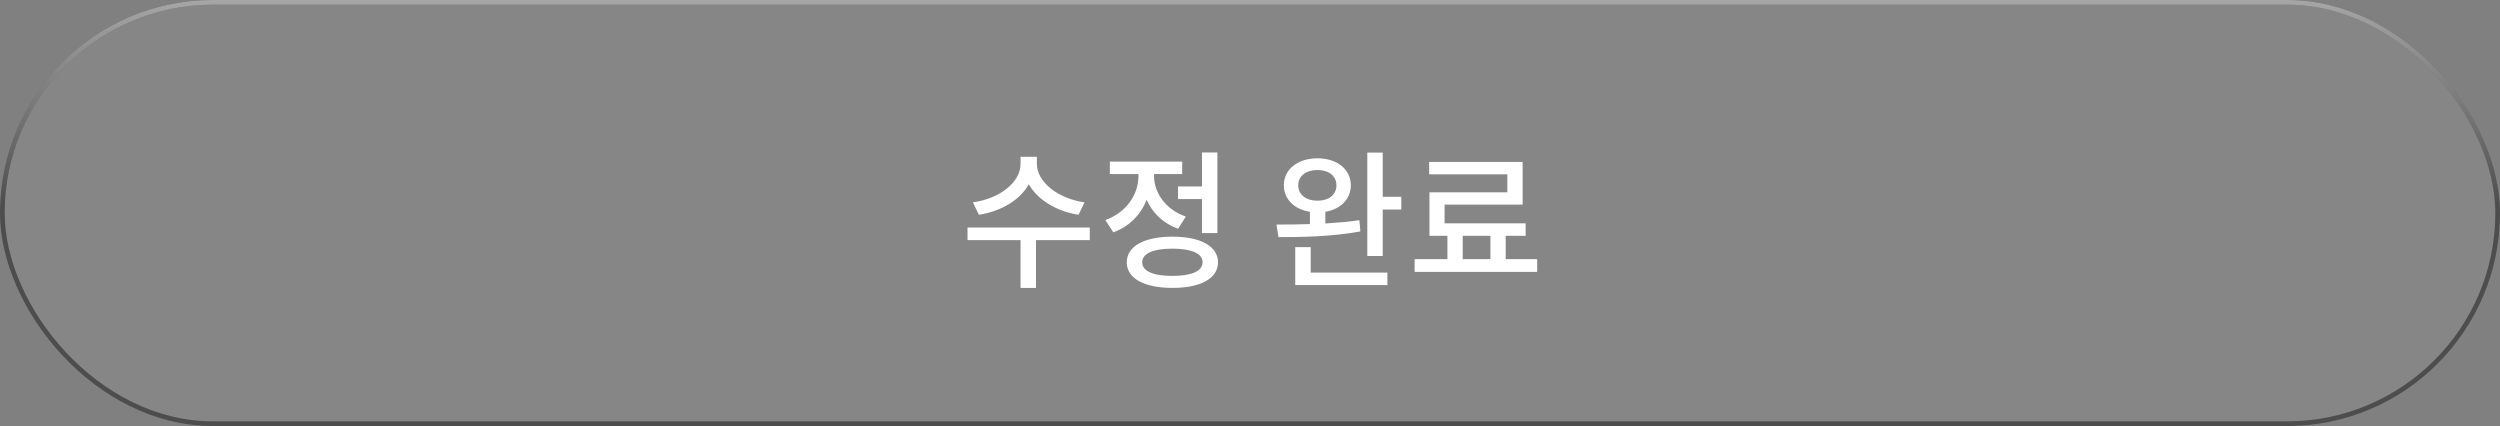 <svg xmlns="http://www.w3.org/2000/svg" width="534" height="91" fill="none" viewBox="0 0 534 91">
    <rect x="0" y="0" width="534" height="91" fill="#808080" stroke="none"/>
    <rect width="533" height="90" x=".5" y=".5" fill="#fff" fill-opacity=".05" rx="45"/>
    <path fill="#fff" d="M231.655 43.224c-5.824-.832-10.176-4.448-10.176-8.192v-1.536h-3.488v1.536c0 3.808-4.288 7.36-10.176 8.192l1.28 2.656c4.8-.768 8.8-3.168 10.656-6.528 1.888 3.328 5.824 5.76 10.624 6.528l1.28-2.656zm1.12 5.376h-26.112v2.688h11.328v10.208h3.296V51.288h11.488V48.6zm18.846-8.768v2.688h5.12v7.264h3.296V32.568h-3.296v7.264h-5.12zm1.664 6.432c-4.32-1.504-6.784-5.088-6.784-8.704v-.384h6.016V34.52h-15.456v2.656h6.112v.416c0 3.968-2.592 7.808-7.072 9.408l1.696 2.624c3.424-1.216 5.856-3.776 7.136-6.944 1.216 2.784 3.52 5.056 6.72 6.176l1.632-2.592zm-2.848 12.672c-4.128 0-6.464-1.024-6.464-2.912s2.336-2.912 6.464-2.912c4.064 0 6.432 1.024 6.432 2.912s-2.368 2.912-6.432 2.912zm0-8.384c-6.048 0-9.76 2.048-9.76 5.472 0 3.456 3.712 5.472 9.76 5.472 6.016 0 9.728-2.016 9.728-5.472 0-3.424-3.712-5.472-9.728-5.472zm26.865-10.976c0-1.984 1.696-3.264 4.096-3.264 2.432 0 4.064 1.28 4.064 3.264 0 2.016-1.632 3.296-4.064 3.296-2.4 0-4.096-1.28-4.096-3.296zm13.056 7.456c-2.304.352-4.8.544-7.264.704V45.24c3.264-.544 5.44-2.72 5.44-5.664 0-3.424-2.944-5.76-7.136-5.76s-7.168 2.336-7.168 5.76c0 2.976 2.24 5.152 5.568 5.664v2.624c-2.592.096-5.056.096-7.136.096l.416 2.688c4.832 0 11.552-.096 17.504-1.216l-.224-2.4zm-10.4 5.76h-3.296v8.096h19.68v-2.656h-16.384v-5.44zM295.35 42.04V32.6h-3.296v22.08h3.296v-9.92h3.968v-2.72h-3.968zm17.085 8.32h5.92v4.992h-5.92V50.36zm9.184 4.992V50.36h4.256v-2.656h-17.312v-4h16.672v-9.12h-19.968v2.656h16.704v3.84h-16.64v9.28h3.84v4.992h-7.008v2.72h26.176v-2.72h-6.72z"/>
    <rect width="533" height="90" x=".5" y=".5" stroke="#4D4D4D" rx="45"/>
    <rect width="533" height="90" x=".5" y=".5" stroke="url(#paint0_linear)" rx="45"/>
    <defs>
        <linearGradient id="paint0_linear" x1="267" x2="267" y1="0" y2="91" gradientUnits="userSpaceOnUse">
            <stop stop-color="#fff" stop-opacity=".5"/>
            <stop offset=".484" stop-color="#fff" stop-opacity="0"/>
        </linearGradient>
    </defs>
</svg>

